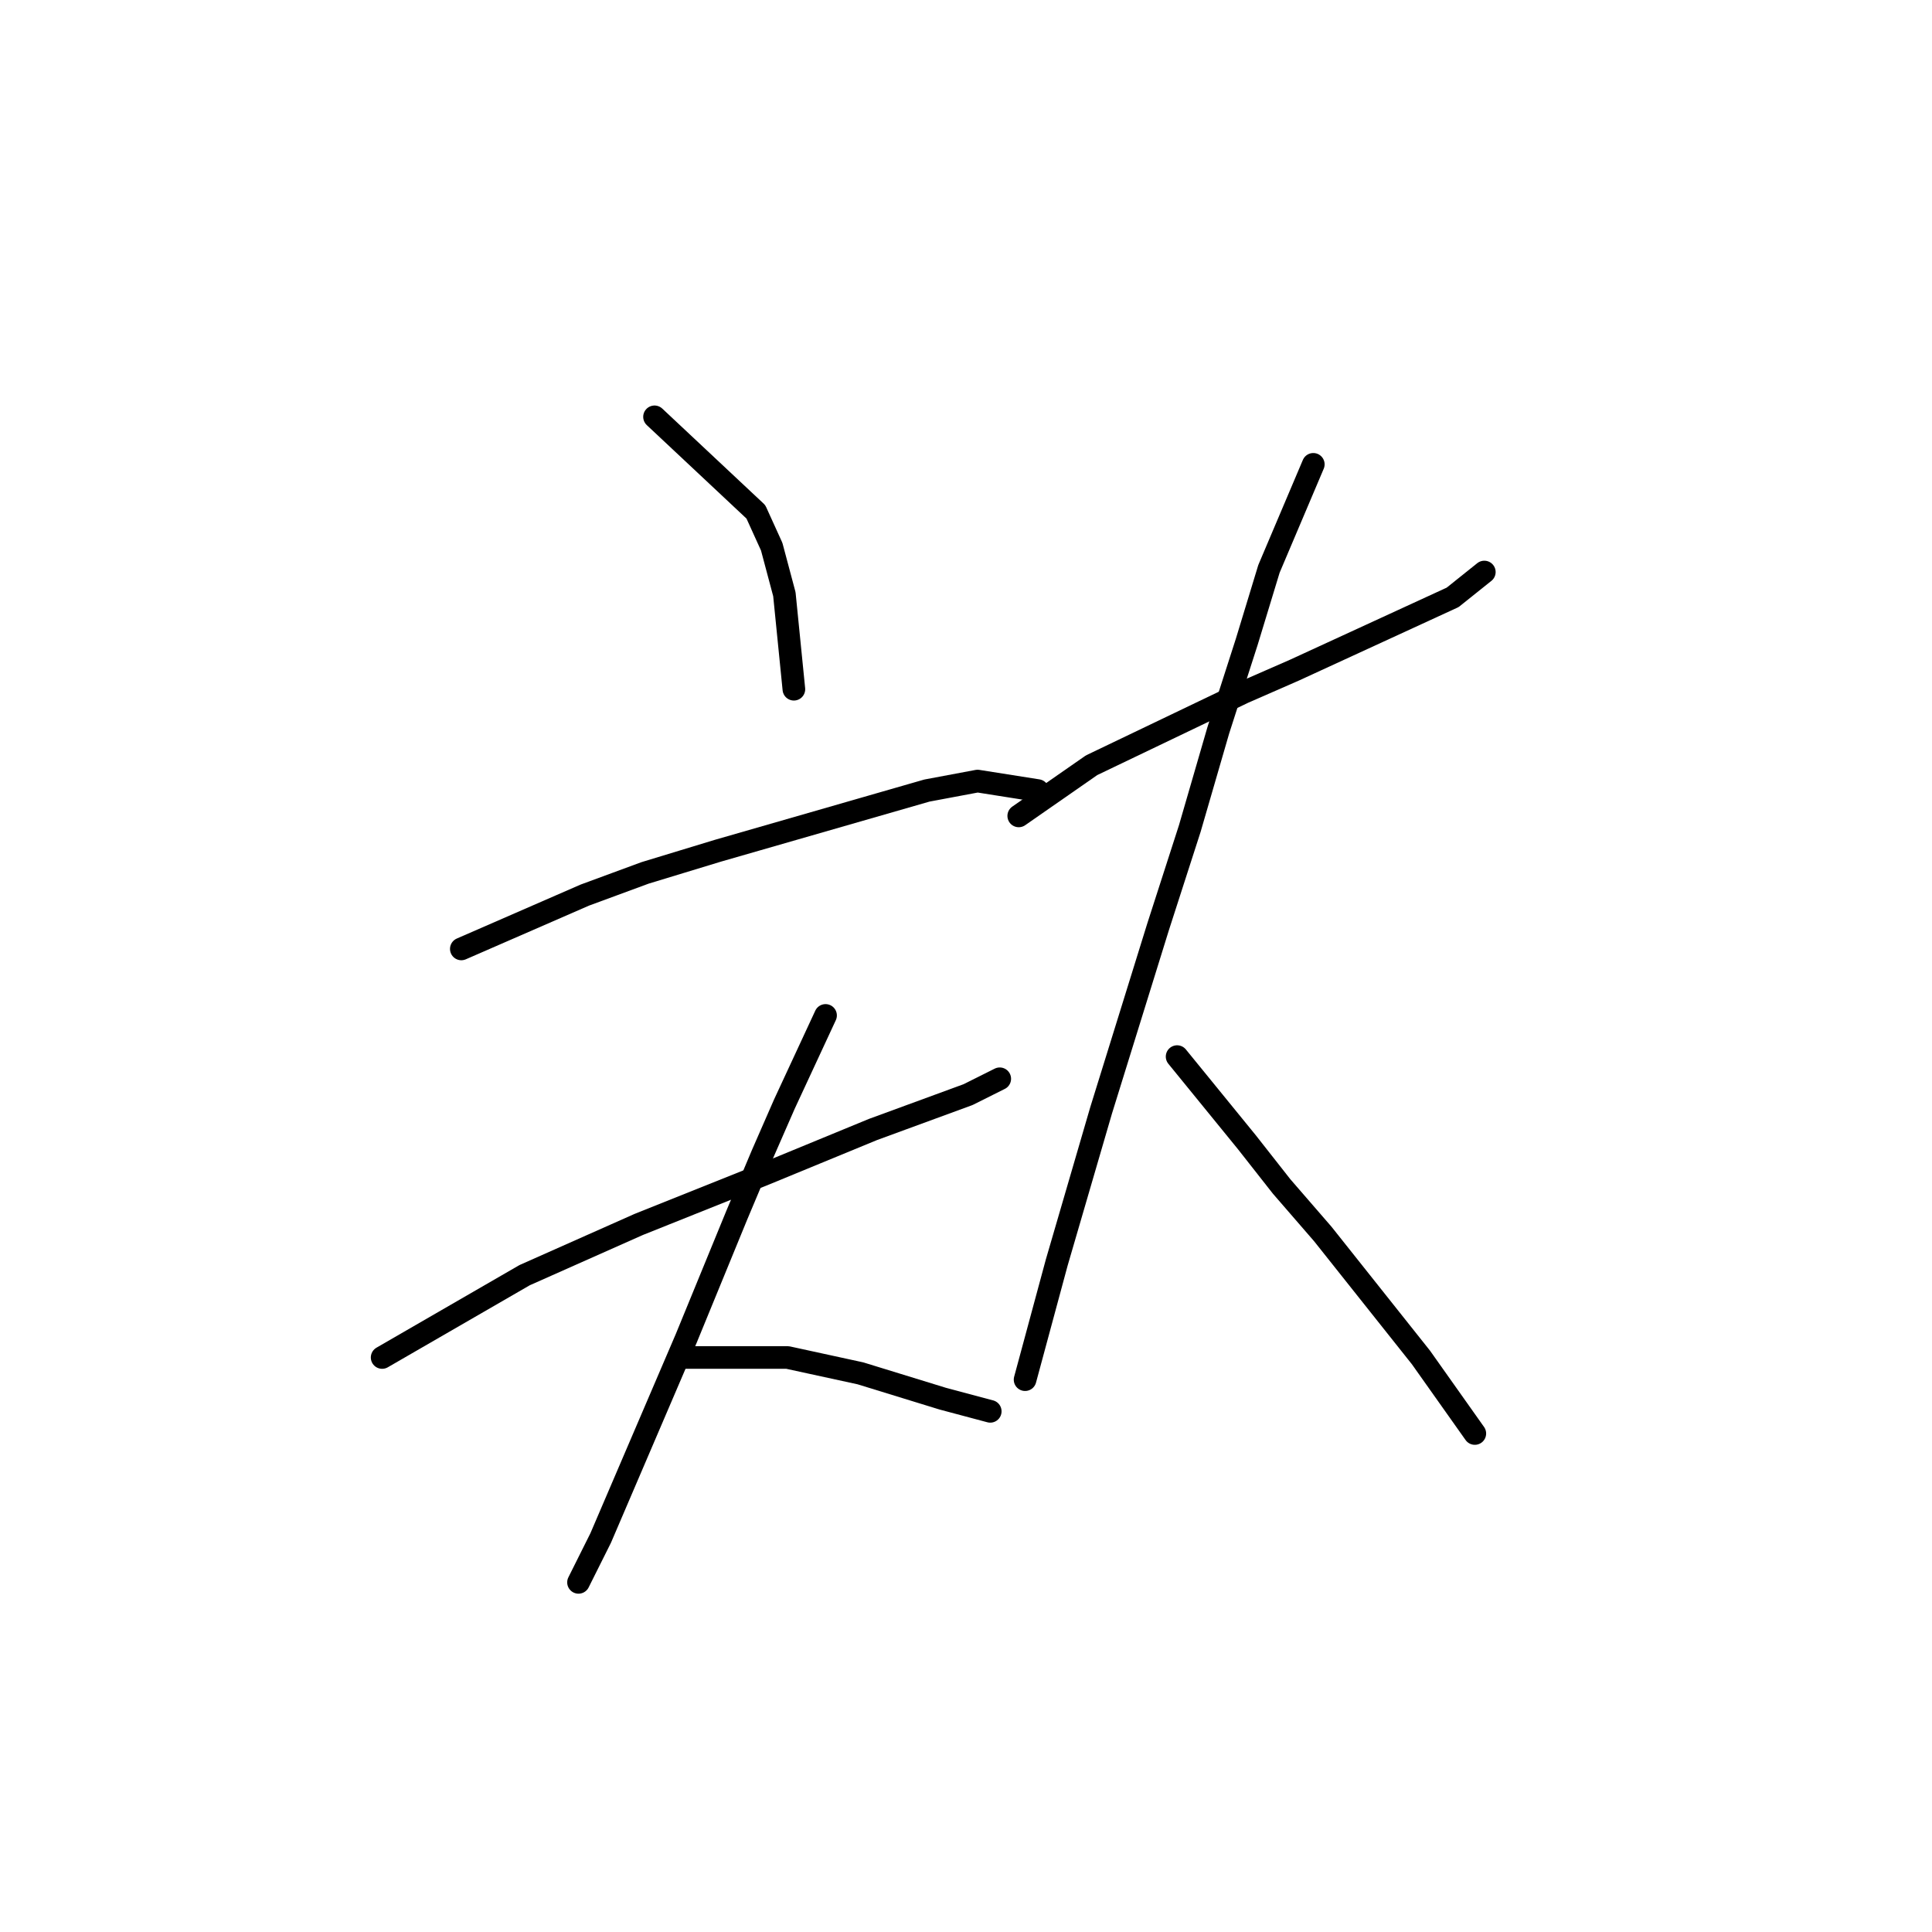 <?xml version="1.0" standalone="no"?>
    <svg width="256" height="256" xmlns="http://www.w3.org/2000/svg" version="1.1">
    <polyline stroke="black" stroke-width="3" stroke-linecap="round" fill="transparent" stroke-linejoin="round" points="86.728 55.233 100.157 67.823 102.255 72.44 103.934 78.735 105.193 91.325 105.193 91.325 " />
        <polyline stroke="black" stroke-width="3" stroke-linecap="round" fill="transparent" stroke-linejoin="round" points="61.128 125.737 77.495 118.603 85.469 115.665 95.121 112.728 122.819 104.754 129.534 103.495 137.507 104.754 137.507 104.754 " />
        <polyline stroke="black" stroke-width="3" stroke-linecap="round" fill="transparent" stroke-linejoin="round" points="50.636 179.874 69.521 168.963 84.629 162.248 101.416 155.534 115.685 149.658 128.275 145.042 132.471 142.944 132.471 142.944 " />
        <polyline stroke="black" stroke-width="3" stroke-linecap="round" fill="transparent" stroke-linejoin="round" points="109.39 134.55 103.934 146.301 100.996 153.016 97.639 160.989 90.924 177.356 79.593 203.795 77.915 207.153 76.656 209.671 76.656 209.671 " />
        <polyline stroke="black" stroke-width="3" stroke-linecap="round" fill="transparent" stroke-linejoin="round" points="90.924 179.874 104.354 179.874 114.006 181.973 124.917 185.33 131.212 187.009 131.212 187.009 " />
        <polyline stroke="black" stroke-width="3" stroke-linecap="round" fill="transparent" stroke-linejoin="round" points="134.989 108.111 144.642 101.397 164.786 91.744 171.5 88.807 192.484 79.154 196.68 75.797 196.68 75.797 " />
        <polyline stroke="black" stroke-width="3" stroke-linecap="round" fill="transparent" stroke-linejoin="round" points="174.018 61.528 168.143 75.377 165.205 85.03 161.428 96.78 157.651 109.79 153.455 122.8 145.901 147.14 140.025 167.284 135.829 182.812 135.829 182.812 " />
        <polyline stroke="black" stroke-width="3" stroke-linecap="round" fill="transparent" stroke-linejoin="round" points="155.973 140.006 165.205 151.337 169.822 157.212 175.277 163.507 188.287 179.874 195.421 189.946 195.421 189.946 " />
        </svg>